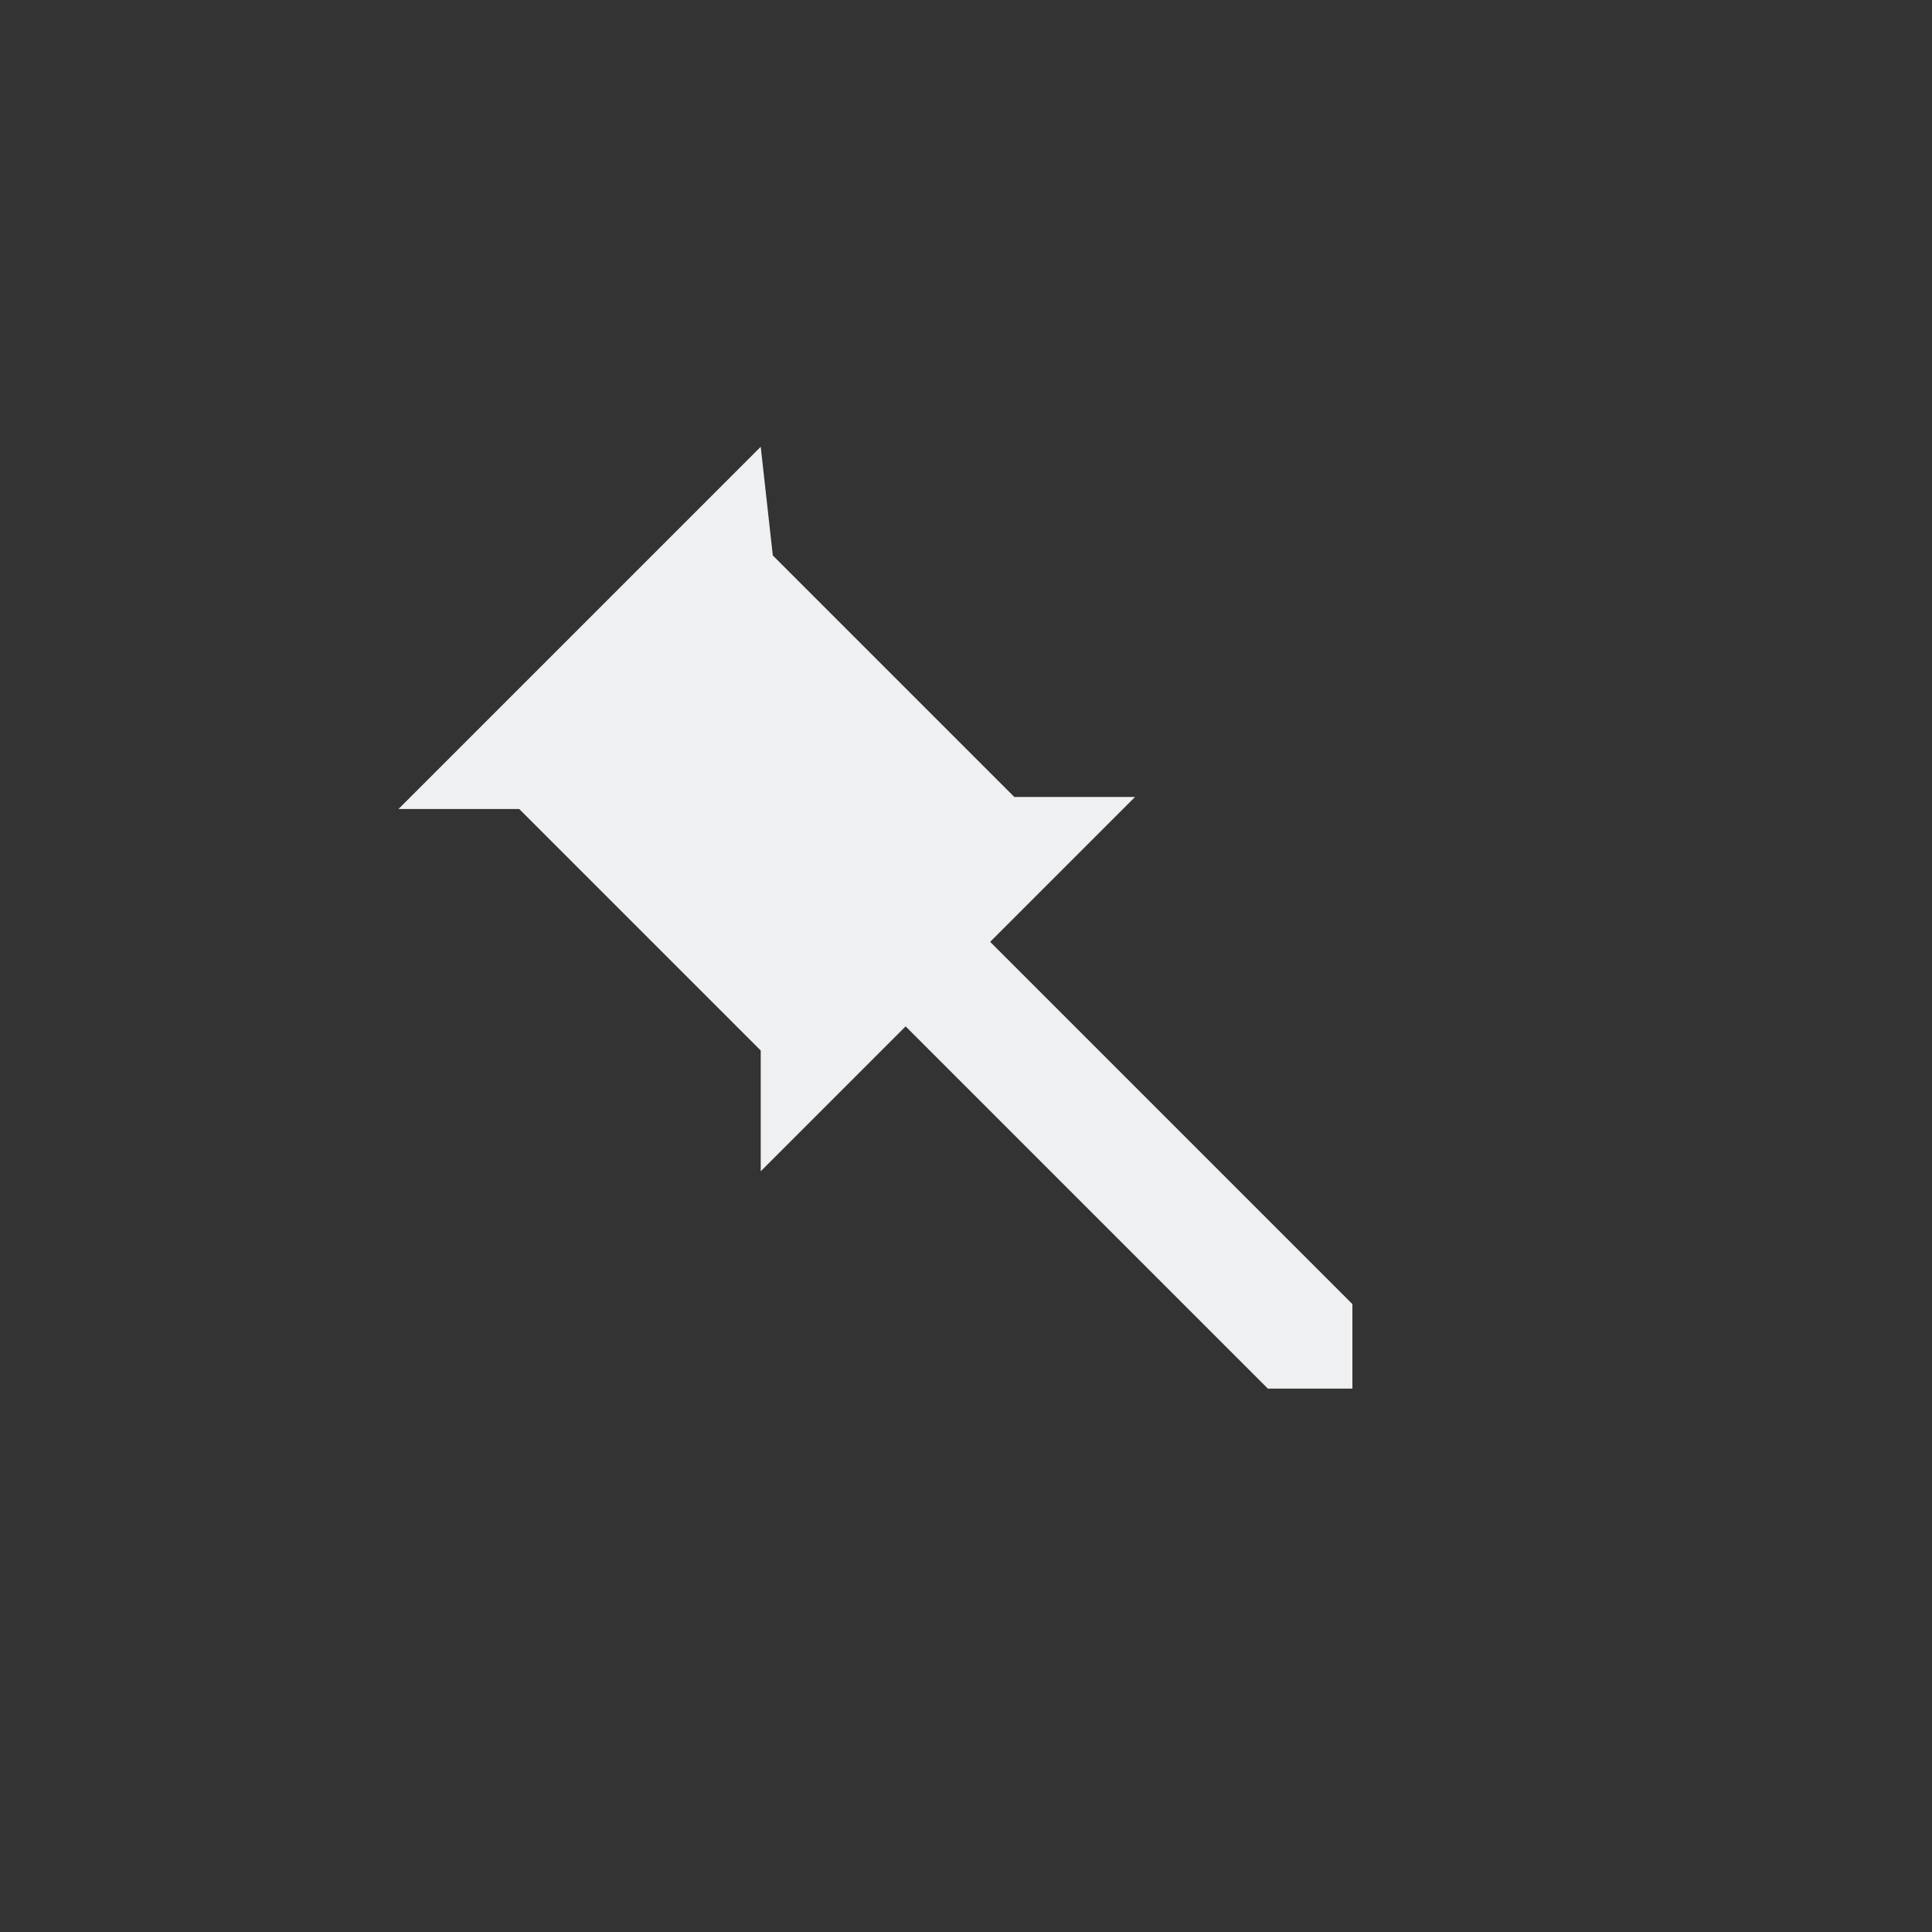 <svg viewBox="0 0 16 16" xmlns="http://www.w3.org/2000/svg">
    <rect x="0" y="0" width="16" height="16" fill="#333333" stroke="none"/>
    <style
        type="text/css"
        id="current-color-scheme">
        .ColorScheme-Text {
            color:#eff0f1;
        }
    </style>
    <path d="m6.3 3.7-3 3 1 0 2 2 0 1 1.2-1.2 3 3 .7 0 0-.7-3-3 1.2-1.2-1 0-2-2 z" class="ColorScheme-Text" fill="currentColor"/>
</svg>

